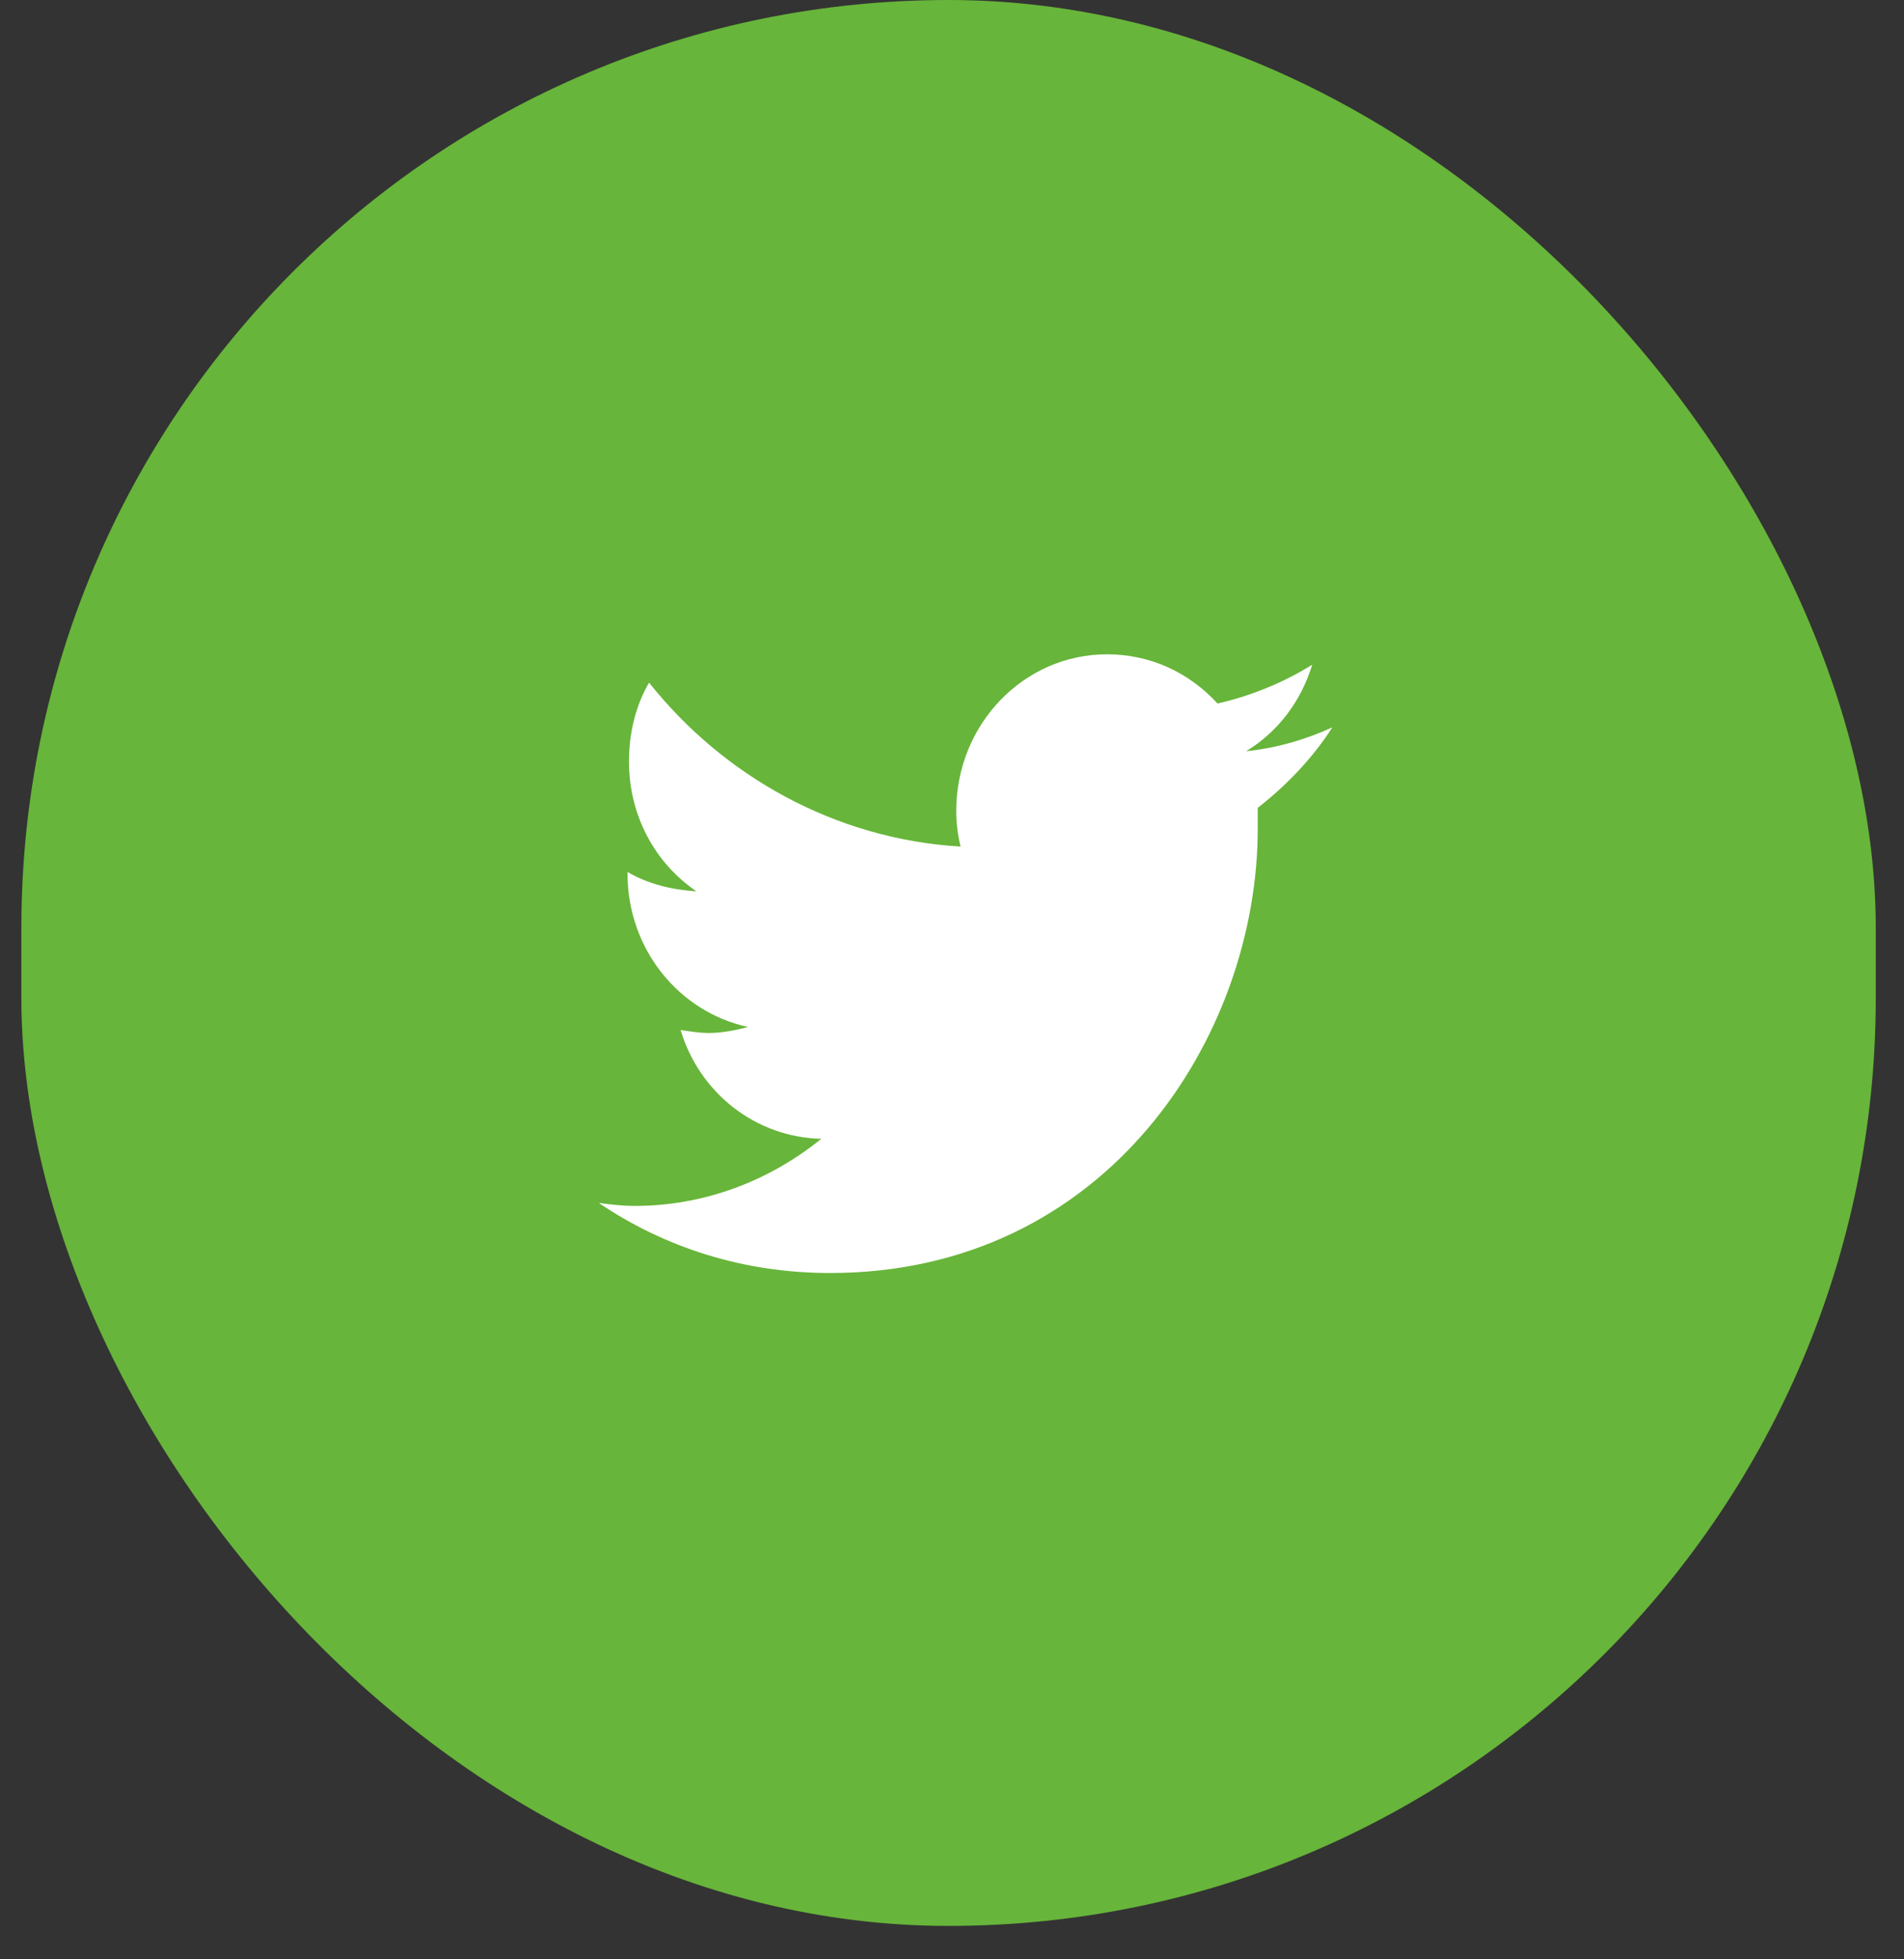 <svg width="35" height="36" viewBox="0 0 35 36" fill="none" xmlns="http://www.w3.org/2000/svg">
<rect x="0" y="0" width="35" height="36" fill="#333333" stroke="none"/>
<g id="1">
<rect id="Rectangle" x="0.393" width="34.088" height="35.386" rx="17.044" fill="#67B53A"/>
<path id="&#239;&#130;&#153;" d="M23.12 14.843C23.647 14.432 24.122 13.939 24.492 13.364C24.017 13.583 23.463 13.747 22.909 13.802C23.489 13.446 23.911 12.898 24.122 12.213C23.595 12.542 22.988 12.789 22.381 12.926C21.853 12.35 21.14 12.022 20.349 12.022C18.818 12.022 17.578 13.309 17.578 14.898C17.578 15.117 17.604 15.336 17.657 15.555C15.361 15.418 13.303 14.268 11.931 12.542C11.693 12.953 11.562 13.446 11.562 13.994C11.562 14.98 12.037 15.857 12.802 16.377C12.353 16.35 11.905 16.24 11.535 16.021V16.048C11.535 17.445 12.485 18.596 13.752 18.87C13.541 18.925 13.277 18.98 13.039 18.98C12.854 18.98 12.696 18.952 12.511 18.925C12.854 20.075 13.884 20.897 15.098 20.924C14.148 21.691 12.96 22.157 11.667 22.157C11.43 22.157 11.218 22.13 11.007 22.102C12.221 22.924 13.672 23.39 15.256 23.39C20.349 23.39 23.12 19.034 23.12 15.227C23.12 15.09 23.12 14.98 23.12 14.843Z" fill="white"/>
</g>
</svg>

